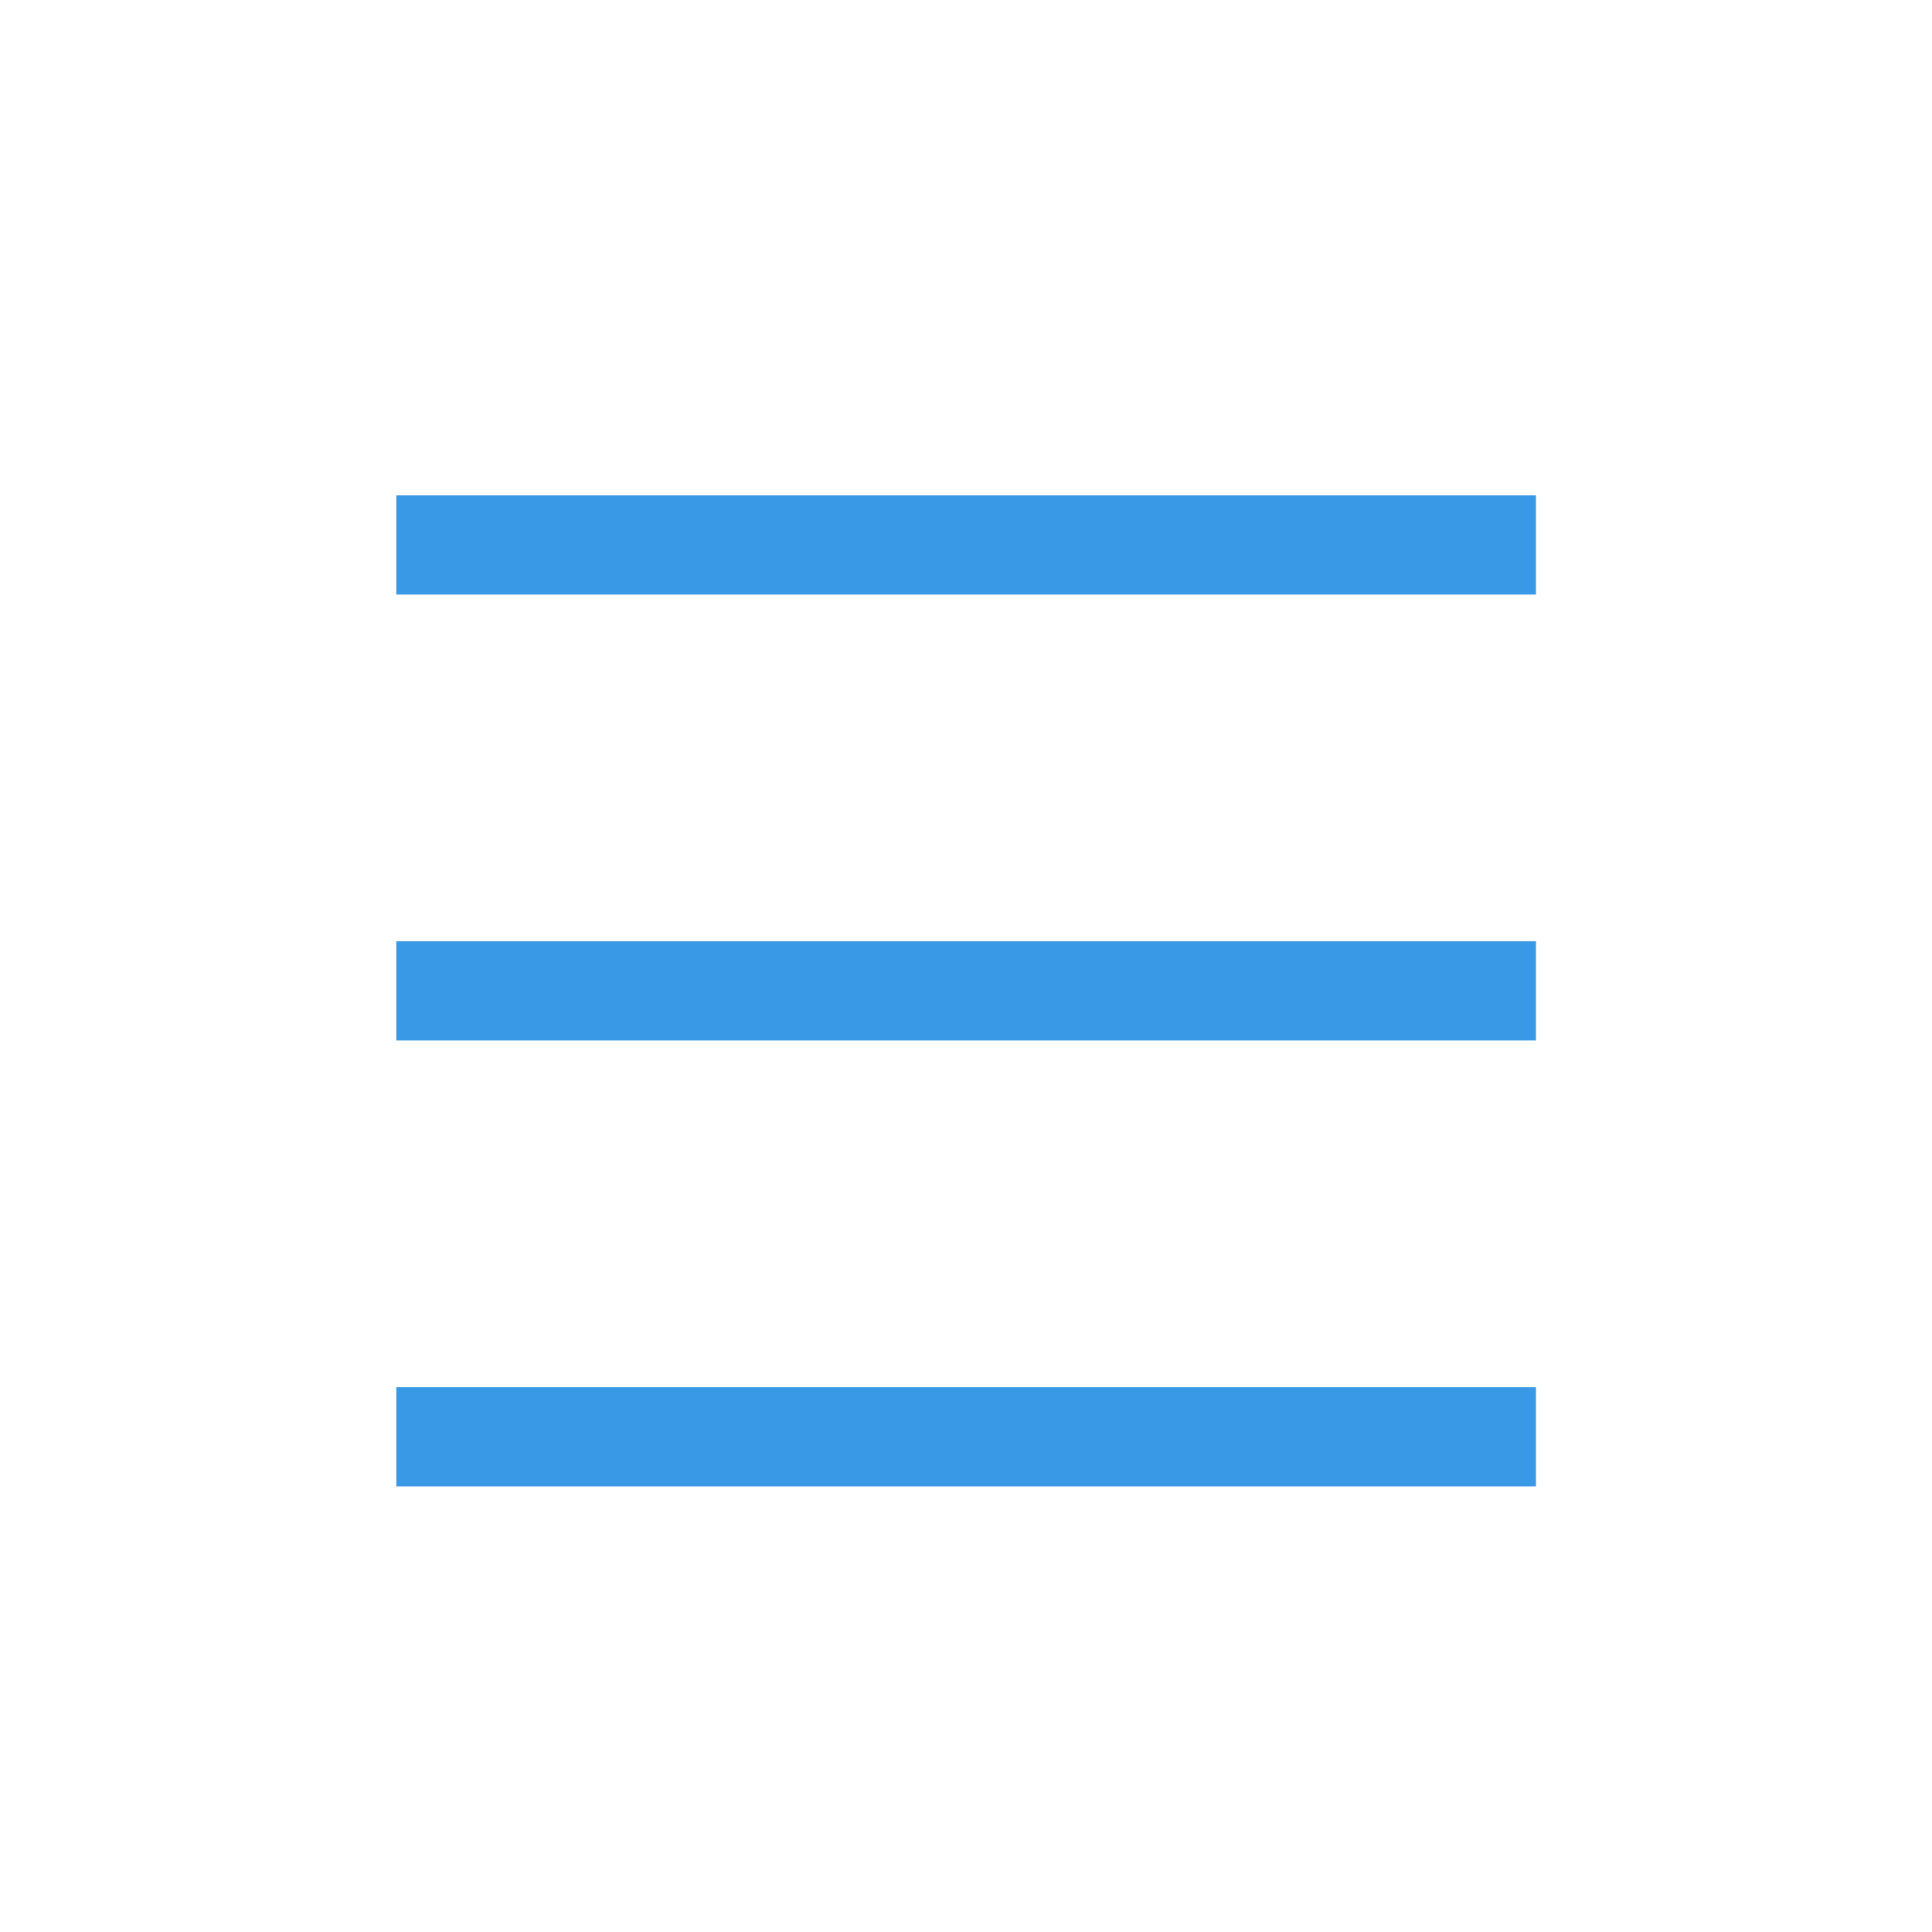 <?xml version='1.0' encoding='UTF-8' standalone='no'?>
<svg baseProfile="tiny" height="5.896mm" version="1.2" viewBox="0 0 39 39" width="5.896mm" xmlns="http://www.w3.org/2000/svg" xmlns:xlink="http://www.w3.org/1999/xlink">
    <style id="current-color-scheme" type="text/css">.ColorScheme-Text {color:#3999e6;}</style>
    <title>Qt SVG Document</title>
    <desc>Auto-generated by Klassy window decoration</desc>
    <defs/>
    <g fill="none" fill-rule="evenodd" stroke="black" stroke-linecap="square" stroke-linejoin="bevel" stroke-width="1">
        <g class="ColorScheme-Text" fill="currentColor" fill-opacity="1" font-family="Noto Sans" font-size="23.333" font-style="normal" font-weight="400" stroke="none" transform="matrix(2.167,0,0,2.167,0,1)">
            <path d="M3.692,4.153 L14.308,4.153 L14.308,5.077 L3.692,5.077 L3.692,4.153" fill-rule="nonzero" vector-effect="none"/>
        </g>
        <g class="ColorScheme-Text" fill="currentColor" fill-opacity="1" font-family="Noto Sans" font-size="23.333" font-style="normal" font-weight="400" stroke="none" transform="matrix(2.167,0,0,2.167,0,1)">
            <path d="M3.692,8.307 L14.308,8.307 L14.308,9.231 L3.692,9.231 L3.692,8.307" fill-rule="nonzero" vector-effect="none"/>
        </g>
        <g class="ColorScheme-Text" fill="currentColor" fill-opacity="1" font-family="Noto Sans" font-size="23.333" font-style="normal" font-weight="400" stroke="none" transform="matrix(2.167,0,0,2.167,0,1)">
            <path d="M3.692,12.461 L14.308,12.461 L14.308,13.385 L3.692,13.385 L3.692,12.461" fill-rule="nonzero" vector-effect="none"/>
        </g>
    </g>
</svg>
